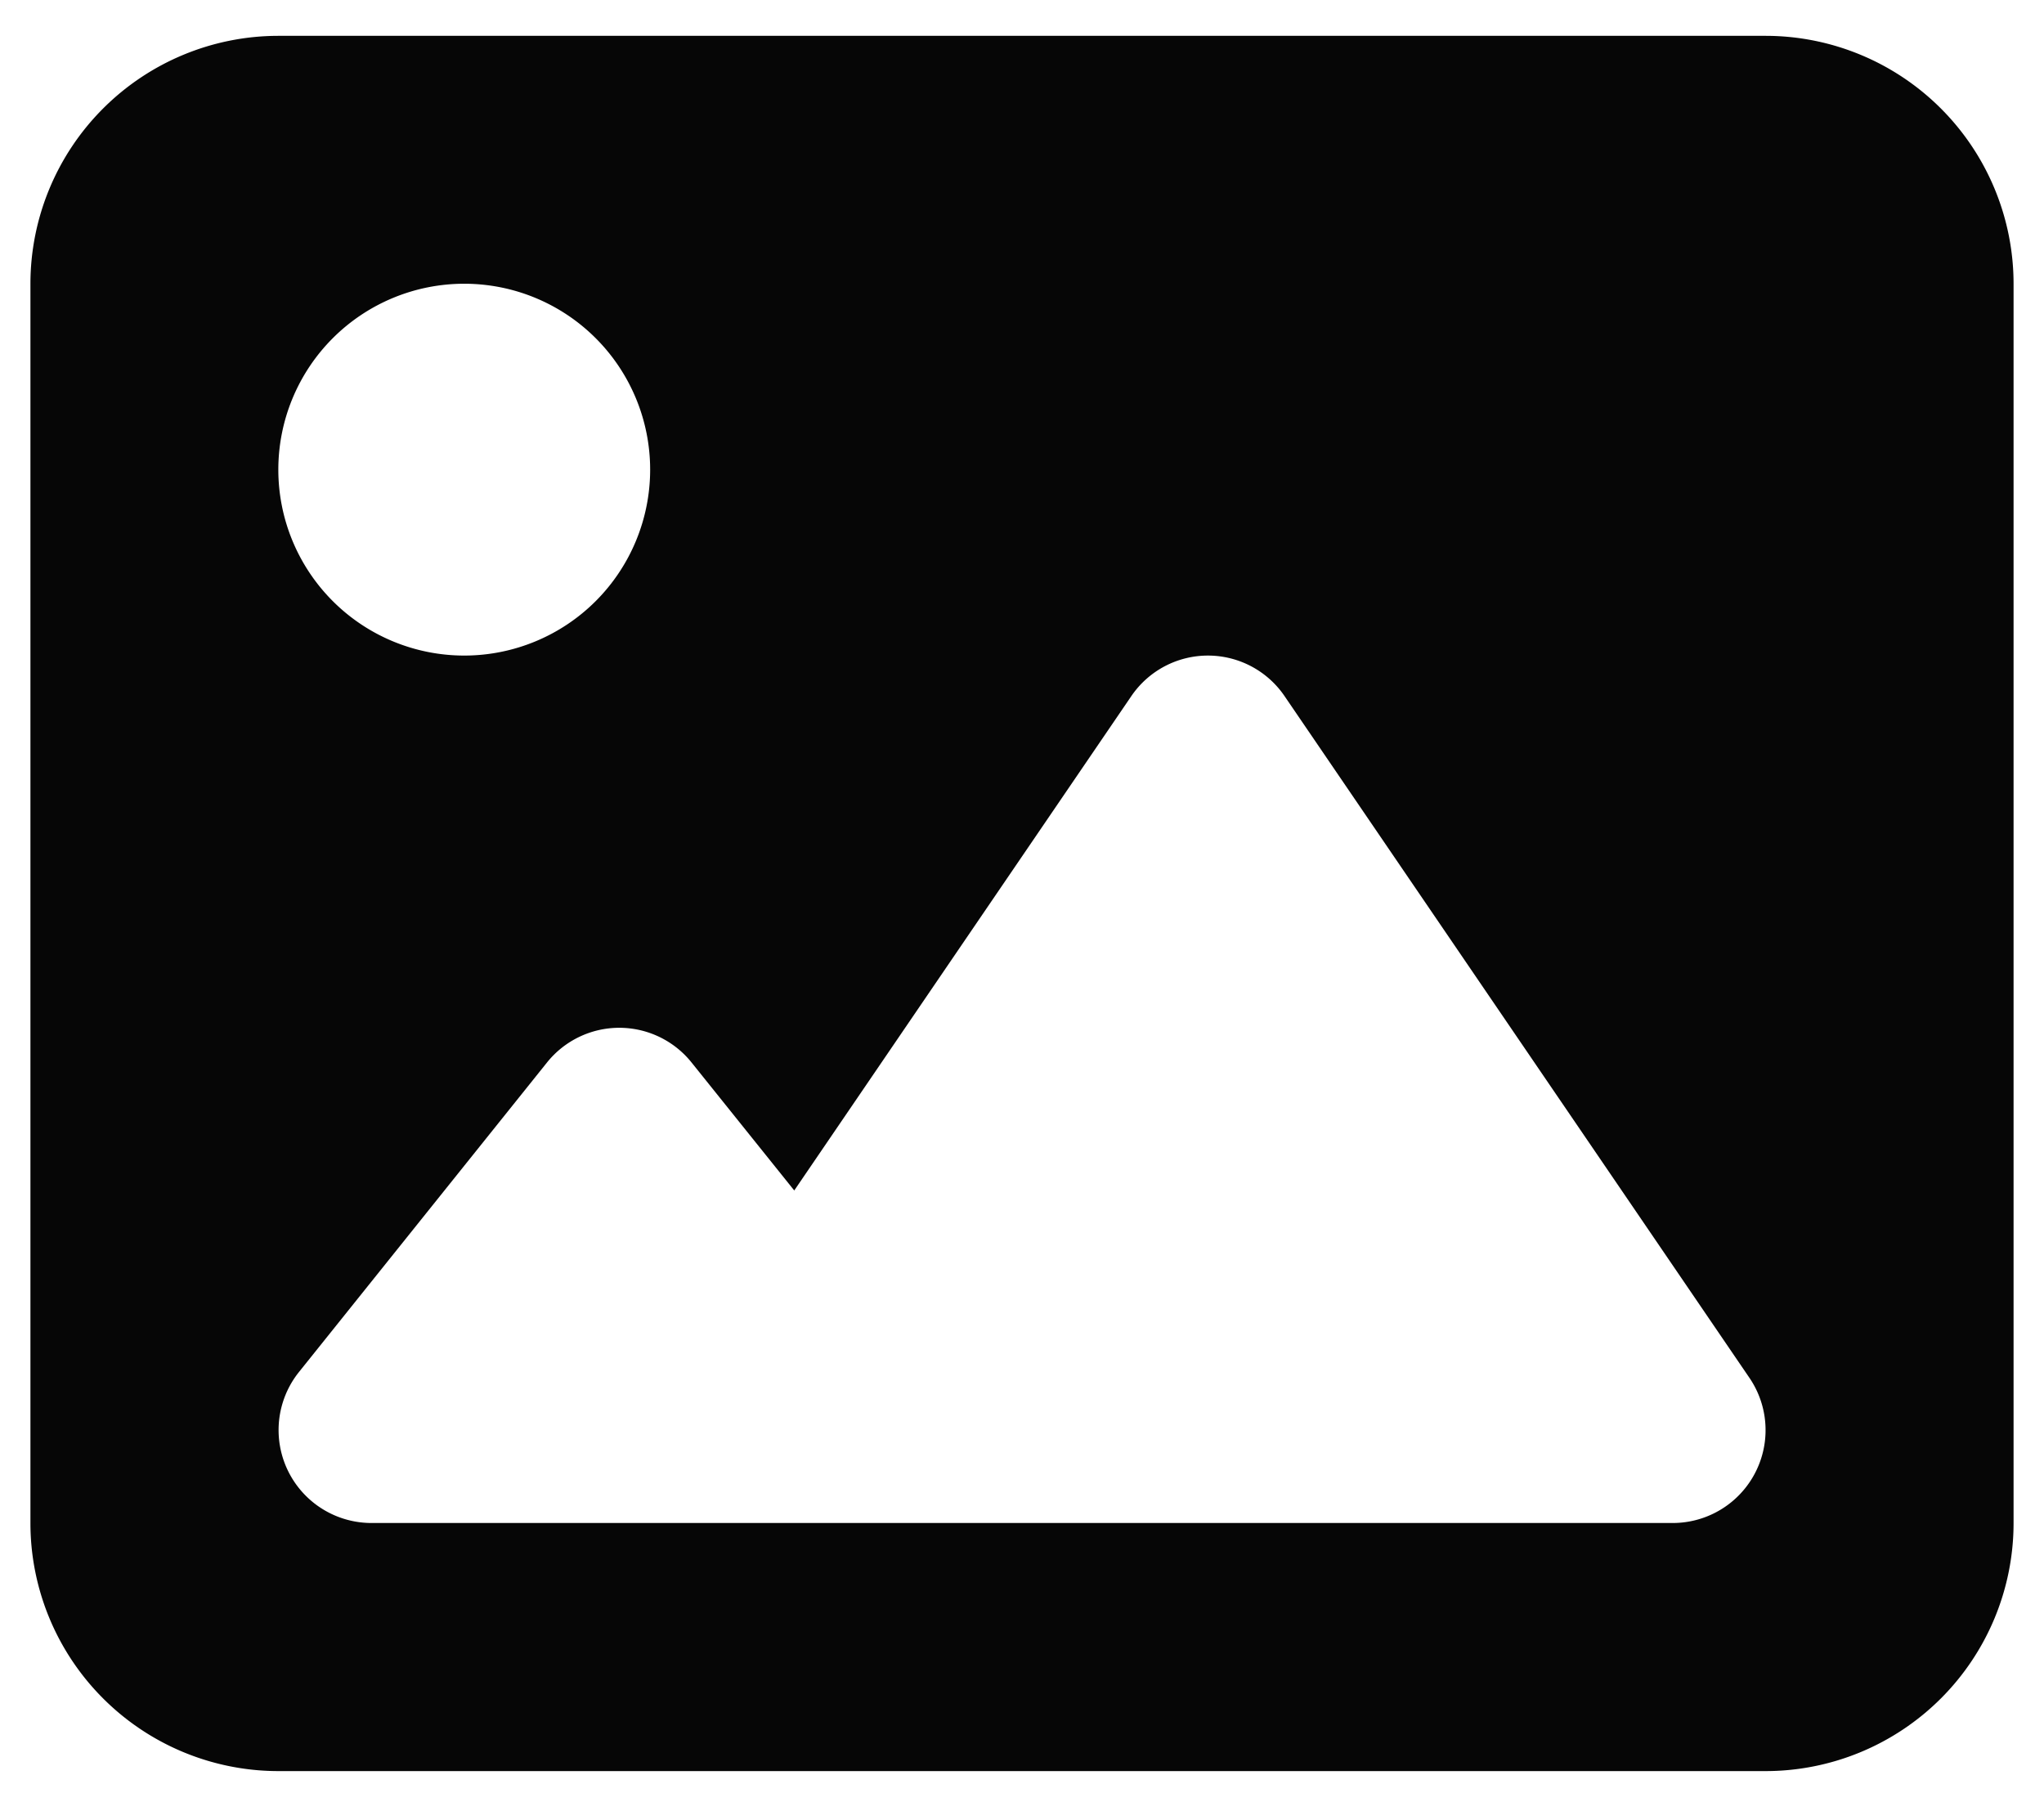 <svg id="Layer_1" data-name="Layer 1" xmlns="http://www.w3.org/2000/svg" width="325.11" height="288.01" viewBox="0 0 325.11 288.01"><title>imageIcon</title><path d="M4.84,45.13A39.46,39.46,0,0,1,44.27,5.7H280.84a39.46,39.46,0,0,1,39.43,39.43V242.27a39.46,39.46,0,0,1-39.43,39.43H44.27A39.46,39.46,0,0,1,4.84,242.27Zm199.49,65.61a14.74,14.74,0,0,0-24.4,0l-53.6,78.61L110,169a14.73,14.73,0,0,0-23,0L47.54,218.24a14.78,14.78,0,0,0,11.52,24h207a14.77,14.77,0,0,0,12.19-23.1L204.33,110.74ZM73.84,104.27A29.57,29.57,0,1,0,44.27,74.7,29.57,29.57,0,0,0,73.84,104.27Z" style="fill:#060606"/></svg>